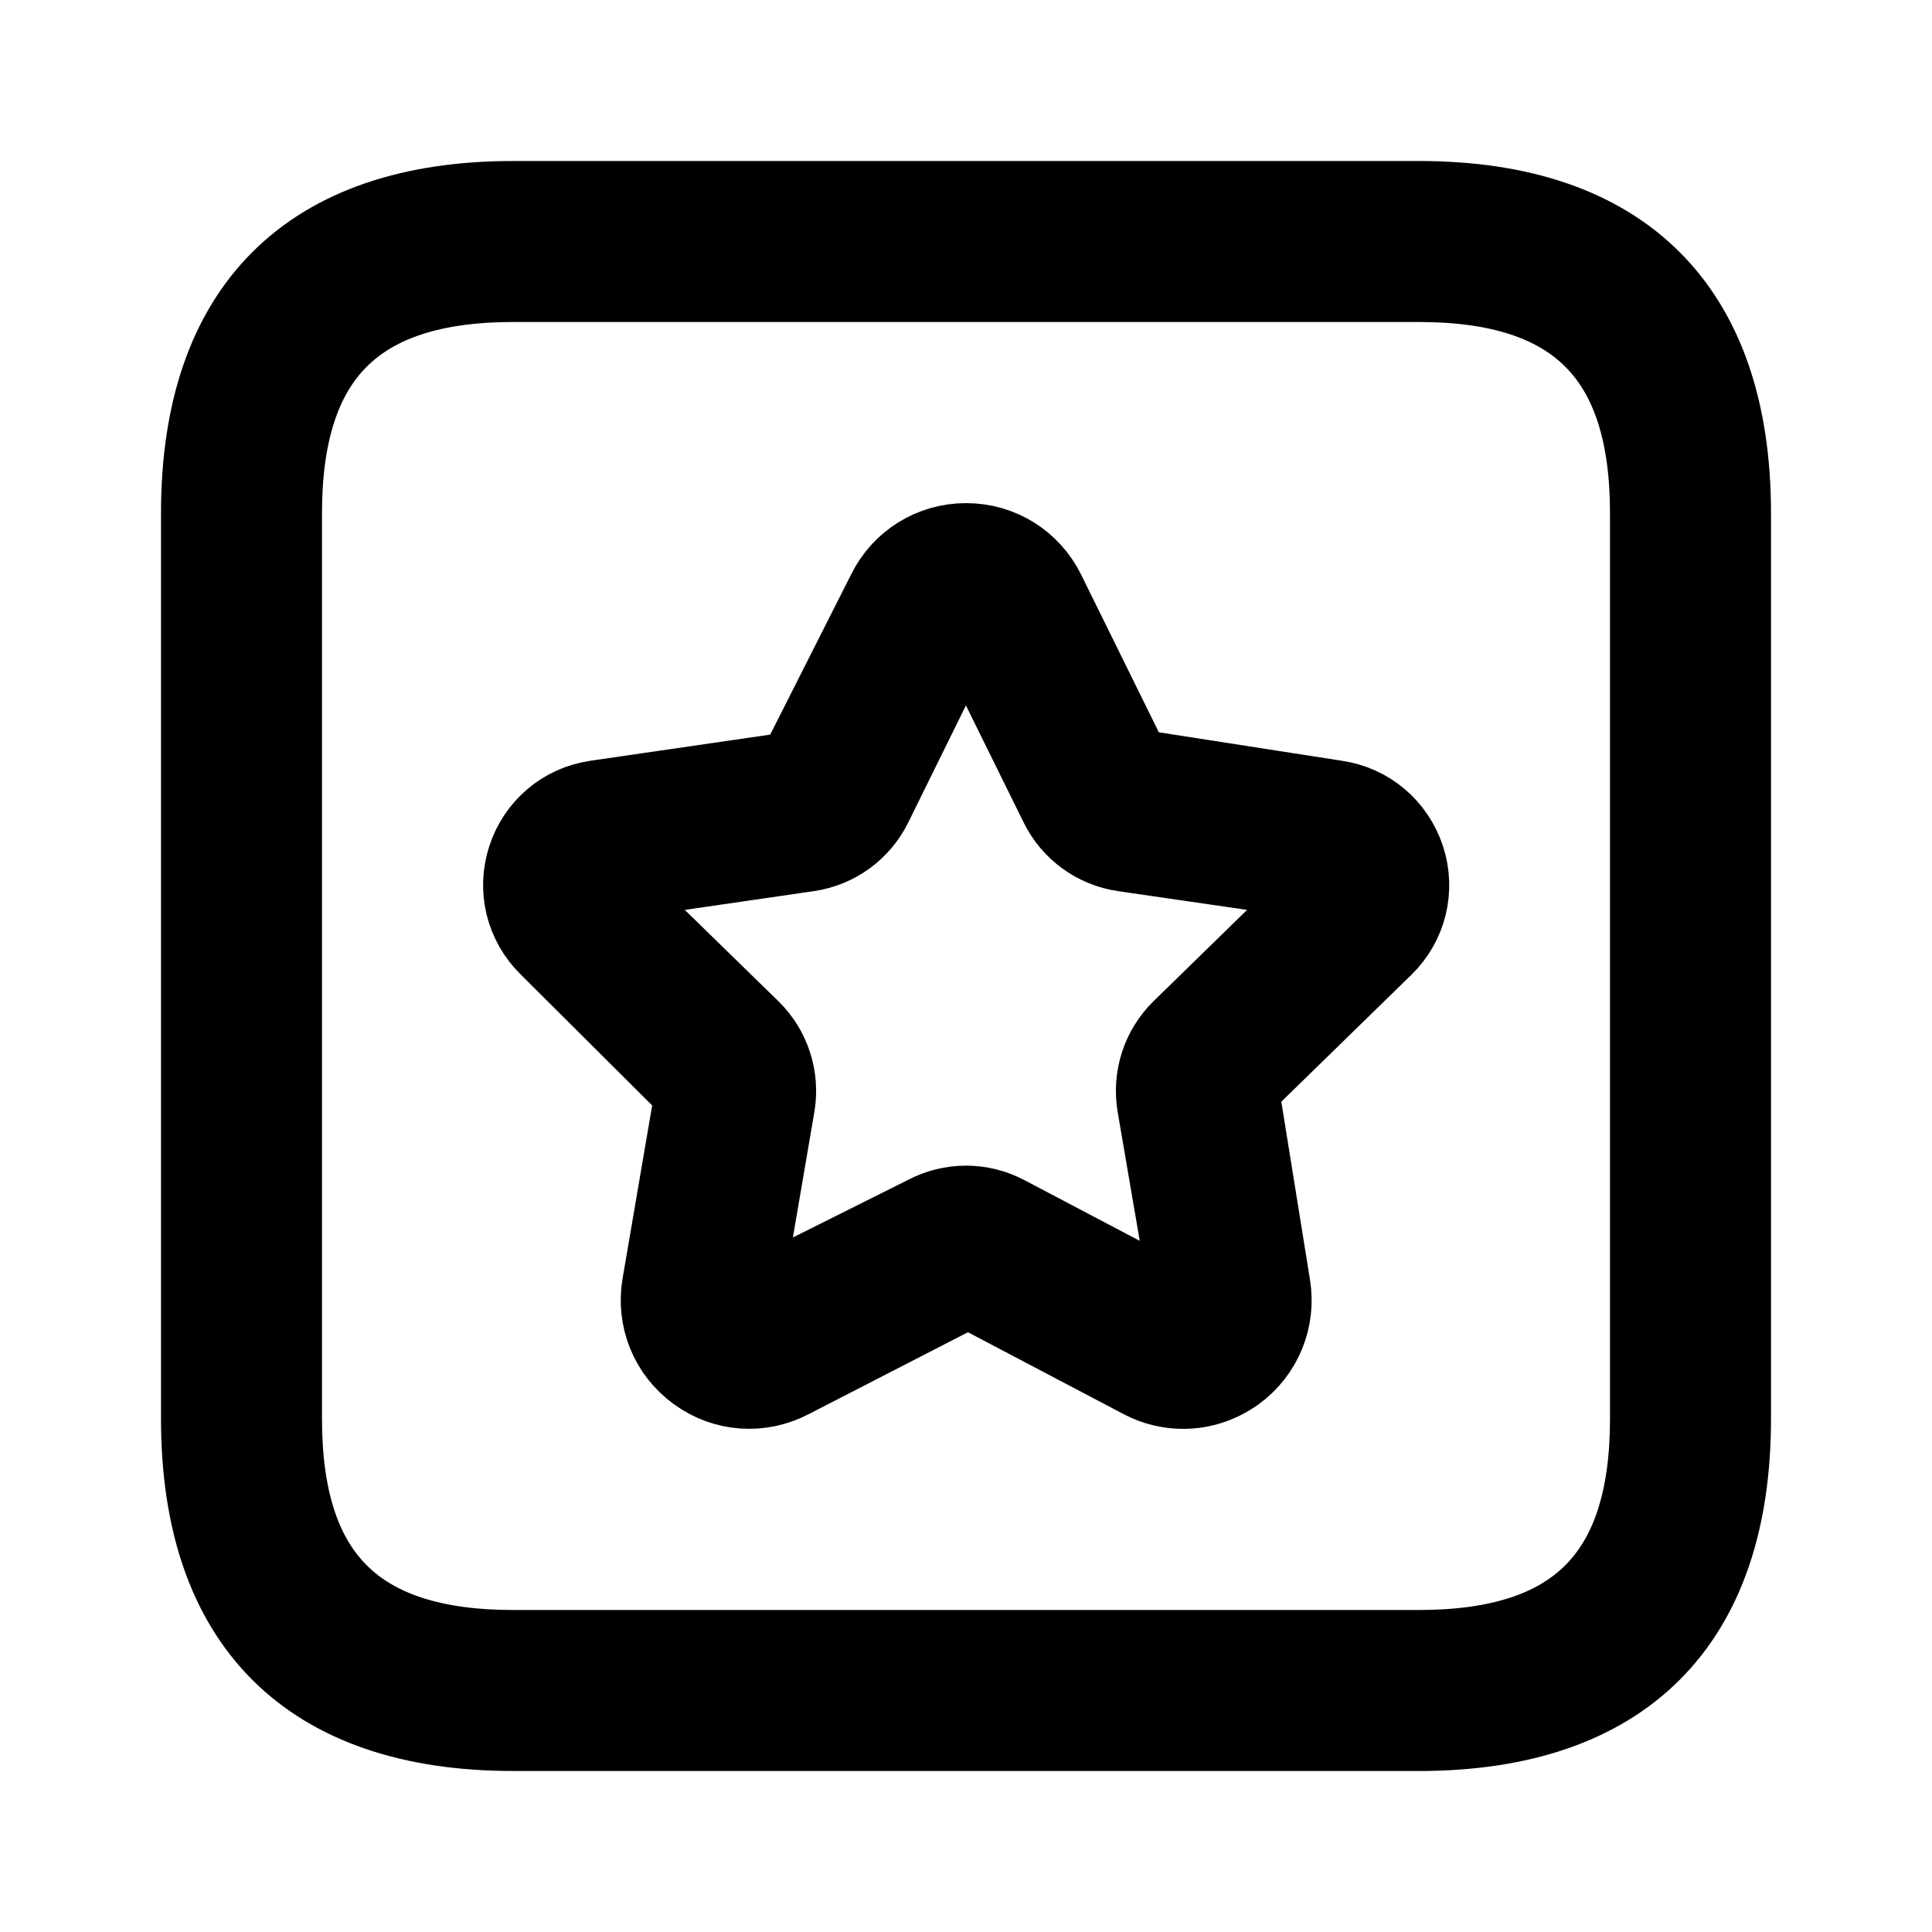 <svg viewBox="0 0 24 24" fill="currentColor" stroke="currentColor" xmlns="http://www.w3.org/2000/svg">
<path d="M17.625 2.5H6.375C3.84 2.5 2.5 3.84 2.5 6.375V17.625C2.5 20.16 3.84 21.5 6.375 21.5H17.625C20.16 21.5 21.5 20.16 21.5 17.625V6.375C21.5 3.84 20.16 2.5 17.625 2.5ZM20.5 17.625C20.5 19.586 19.587 20.5 17.625 20.5H6.375C4.413 20.5 3.5 19.586 3.5 17.625V6.375C3.5 4.414 4.413 3.5 6.375 3.5H17.625C19.587 3.5 20.5 4.414 20.5 6.375V17.625ZM16.595 9.945L14.062 9.551L12.983 7.362C12.797 6.984 12.421 6.75 12.001 6.75C11.581 6.75 11.204 6.984 11.019 7.362L9.897 9.583L7.407 9.945C7.007 10.003 6.679 10.279 6.554 10.665C6.428 11.051 6.531 11.467 6.821 11.751L8.638 13.561L8.227 15.964C8.156 16.38 8.324 16.792 8.665 17.039C9.004 17.287 9.447 17.317 9.818 17.122L12.027 15.986L14.188 17.123C14.349 17.208 14.524 17.25 14.698 17.25C14.924 17.25 15.147 17.179 15.34 17.041C15.68 16.794 15.848 16.382 15.778 15.967L15.382 13.509L17.183 11.752C17.473 11.469 17.576 11.053 17.45 10.666C17.322 10.279 16.995 10.003 16.595 9.945ZM14.682 12.792C14.432 13.035 14.319 13.386 14.377 13.73L14.789 16.135C14.796 16.175 14.783 16.208 14.652 16.239L12.492 15.102C12.338 15.021 12.169 14.98 12 14.98C11.831 14.98 11.662 15.021 11.508 15.102L9.25 16.231C9.218 16.207 9.204 16.175 9.212 16.134L9.623 13.732C9.682 13.388 9.568 13.037 9.319 12.794L7.518 11.037L7.549 10.937L10.039 10.575C10.384 10.525 10.681 10.308 10.834 9.996L11.913 7.807C11.948 7.735 12.05 7.735 12.085 7.807L13.164 9.995C13.317 10.307 13.614 10.524 13.959 10.575L16.449 10.937L16.48 11.037L14.682 12.792Z" />
</svg>
